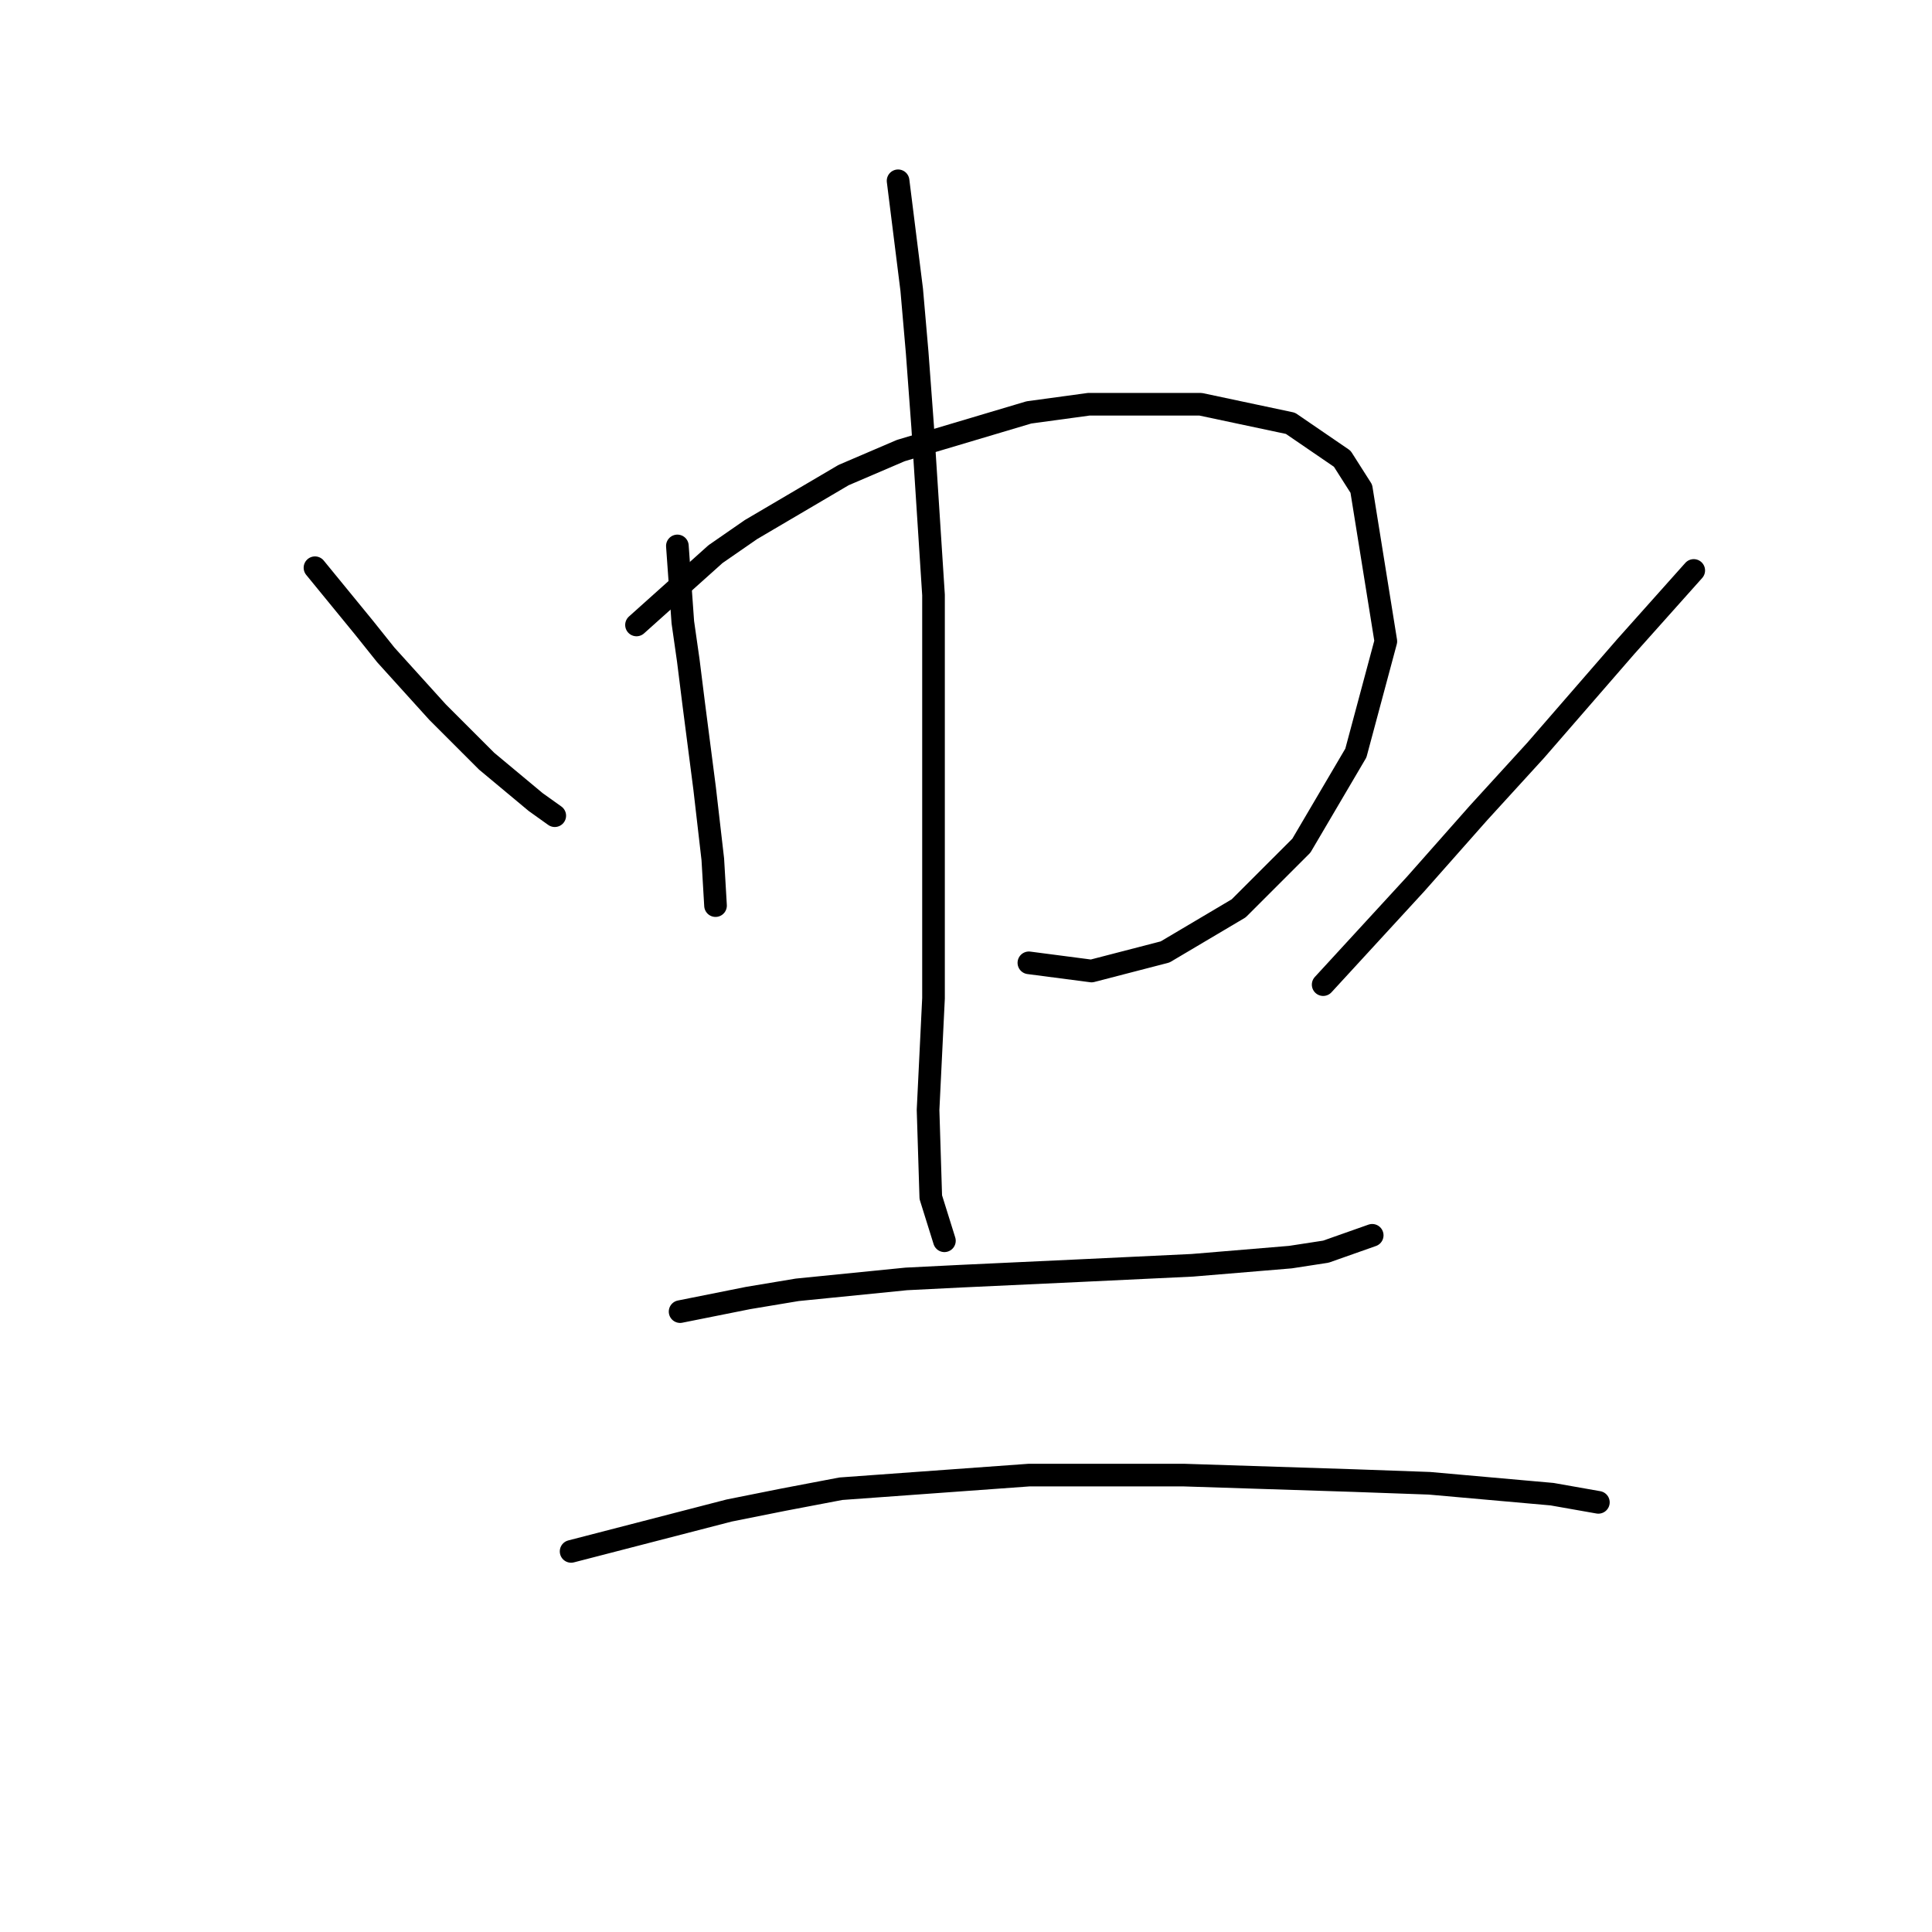 <?xml version="1.0" standalone="no"?>
    <svg width="256" height="256" xmlns="http://www.w3.org/2000/svg" version="1.1">
    <polyline stroke="black" stroke-width="3" stroke-linecap="round" fill="transparent" stroke-linejoin="round" points="41.736 75.227 48.235 83.17 51.123 86.781 57.983 94.363 64.482 100.862 70.981 106.278 73.509 108.083 73.509 108.083 " />
        <polyline stroke="black" stroke-width="3" stroke-linecap="round" fill="transparent" stroke-linejoin="round" points="89.756 72.339 90.478 82.448 91.2 87.503 91.922 93.28 93.367 104.473 94.45 113.86 94.811 119.998 94.811 119.998 " />
        <polyline stroke="black" stroke-width="3" stroke-linecap="round" fill="transparent" stroke-linejoin="round" points="84.34 82.809 94.811 73.422 99.504 70.173 111.78 62.951 119.363 59.702 136.332 54.647 144.275 53.564 159.079 53.564 170.993 56.091 177.853 60.785 180.381 64.757 183.63 84.976 179.659 99.779 172.438 112.055 164.133 120.359 154.385 126.136 144.636 128.663 136.332 127.58 136.332 127.58 " />
        <polyline stroke="black" stroke-width="3" stroke-linecap="round" fill="transparent" stroke-linejoin="round" points="119.001 23.957 120.807 38.4 121.529 46.704 122.251 56.452 123.695 78.838 123.695 112.777 123.695 132.274 122.973 147.077 123.334 158.631 125.139 164.408 125.139 164.408 " />
        <polyline stroke="black" stroke-width="3" stroke-linecap="round" fill="transparent" stroke-linejoin="round" points="224.43 75.588 215.403 85.698 203.488 99.418 195.906 107.722 187.602 117.11 175.326 130.469 175.326 130.469 " />
        <polyline stroke="black" stroke-width="3" stroke-linecap="round" fill="transparent" stroke-linejoin="round" points="90.117 173.795 99.143 171.99 105.642 170.907 120.085 169.463 127.306 169.102 142.831 168.379 157.995 167.657 170.993 166.574 175.687 165.852 181.825 163.686 181.825 163.686 " />
        <polyline stroke="black" stroke-width="3" stroke-linecap="round" fill="transparent" stroke-linejoin="round" points="75.675 205.568 96.616 200.152 103.837 198.708 111.419 197.264 136.332 195.459 156.912 195.459 179.298 196.181 189.407 196.542 205.655 197.986 211.793 199.069 211.793 199.069 " />
        </svg>